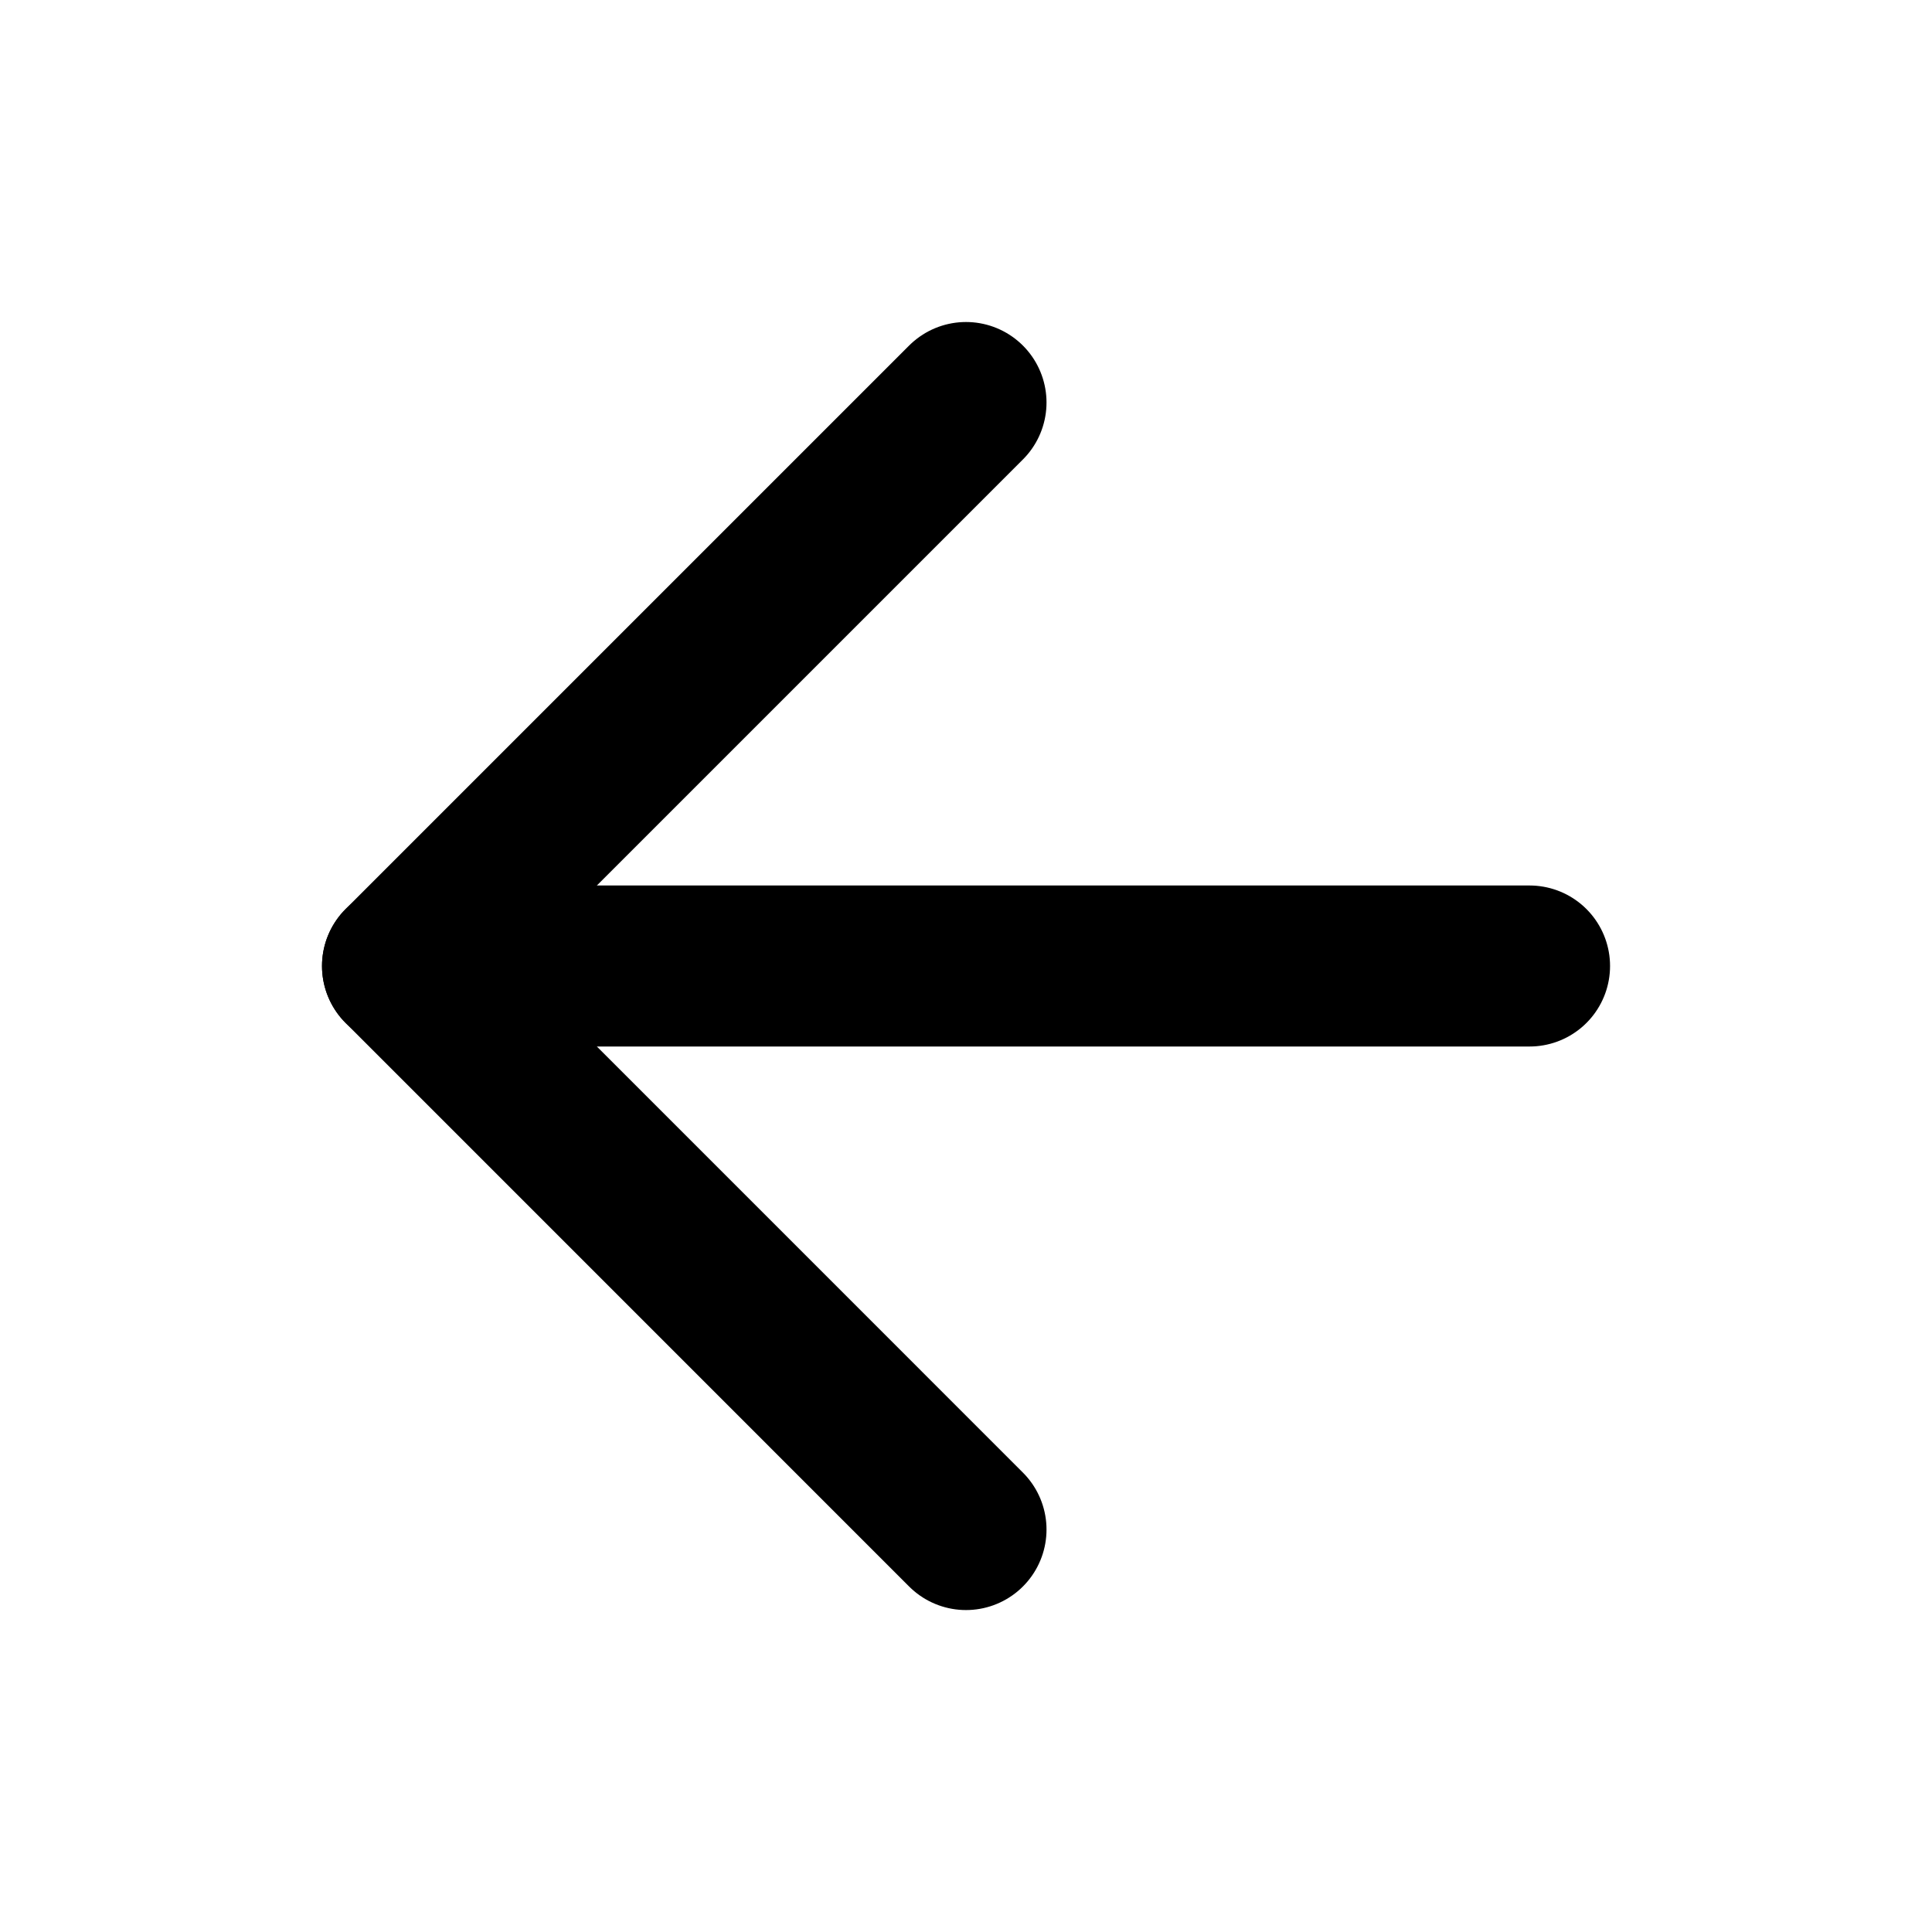 <svg width="32" height="32" viewBox="0 0 32 32" fill="none" xmlns="http://www.w3.org/2000/svg">
<path d="M25.334 16H6.667" stroke="currentColor" stroke-width="2.667" stroke-linecap="round" stroke-linejoin="round"/>
<path d="M16 25.334L6.667 16L16 6.667" stroke="currentColor" stroke-width="2.667" stroke-linecap="round" stroke-linejoin="round"/>
</svg>
